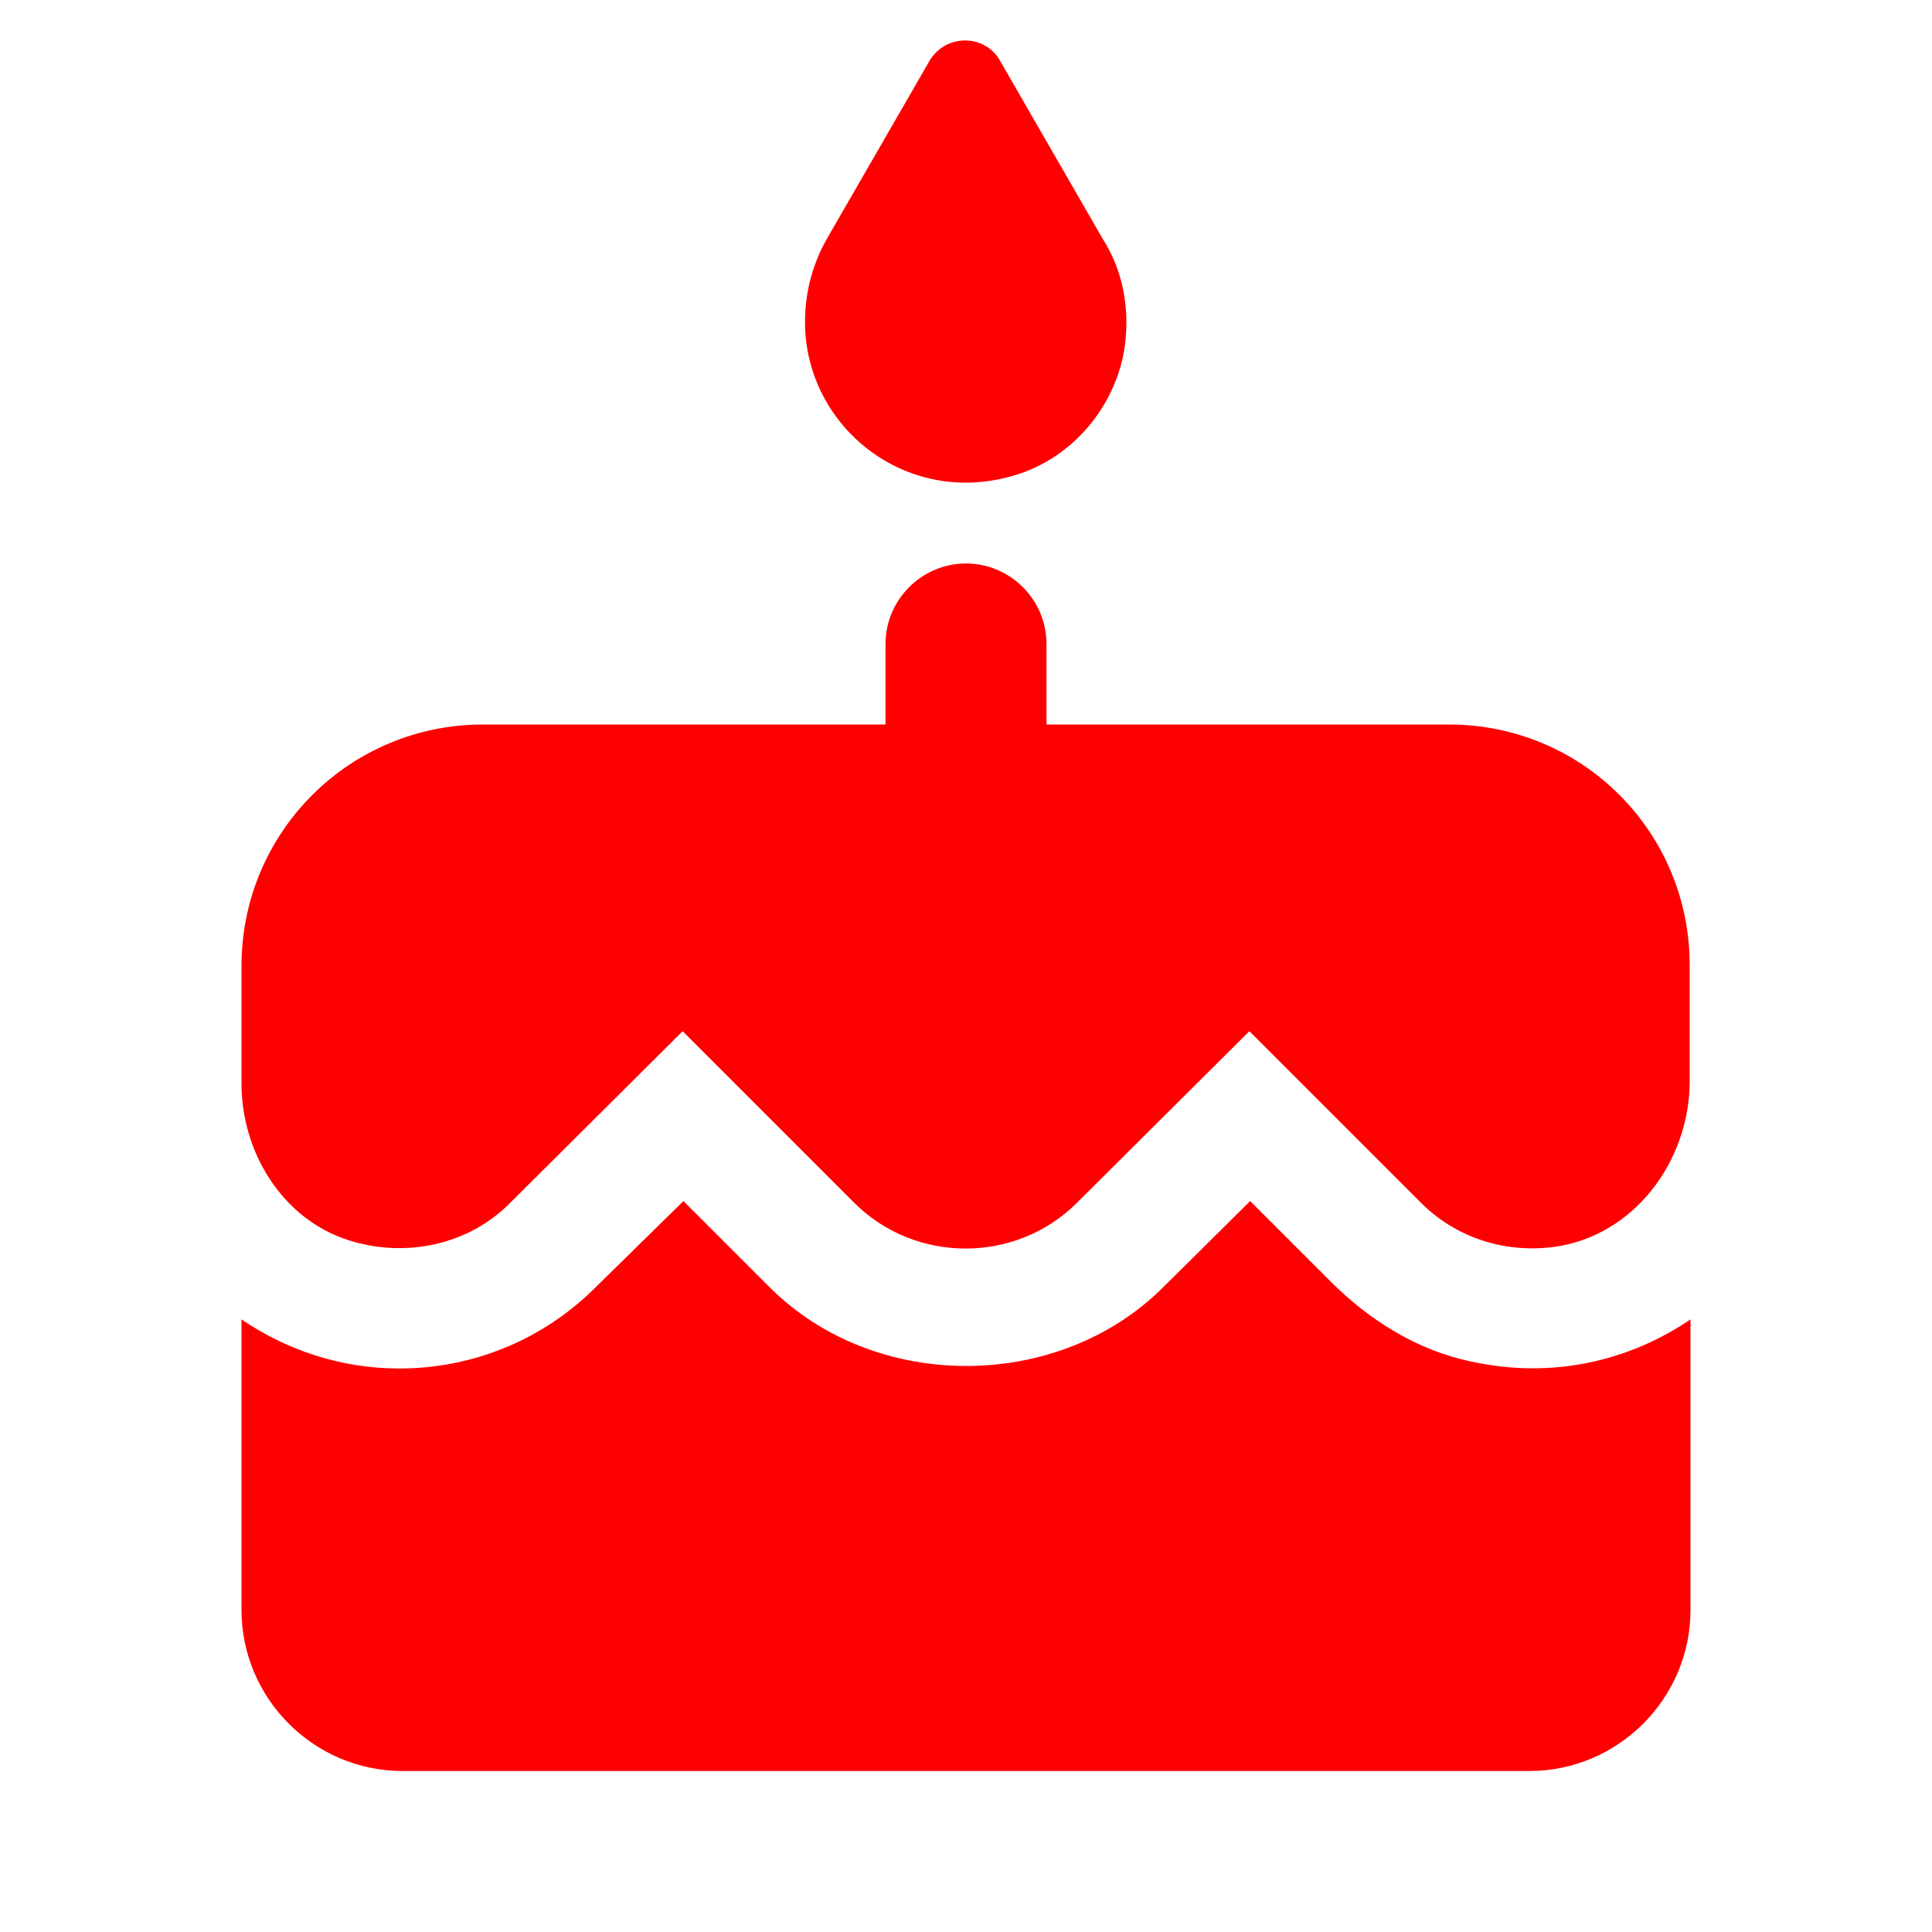 <svg xmlns="http://www.w3.org/2000/svg" width="24" height="24" viewBox="0 0 24 24">
  <path
      fill="#FF000000"
      d="M12.68,5.88c0.7,-0.24 1.22,-0.9 1.3,-1.64 0.05,-0.47 -0.05,-0.91 -0.28,-1.27L12.42,0.75c-0.19,-0.33 -0.67,-0.33 -0.87,0l-1.28,2.22c-0.17,0.3 -0.27,0.65 -0.27,1.03 0,1.32 1.3,2.35 2.68,1.88zM16.53,15.92l-1,-1 -1.08,1.07c-1.3,1.3 -3.58,1.31 -4.89,0l-1.07,-1.07 -1.09,1.07C6.75,16.64 5.88,17 4.96,17c-0.73,0 -1.4,-0.23 -1.96,-0.61L3,20c0,1.1 0.9,2 2,2h14c1.1,0 2,-0.9 2,-2v-3.61c-0.75,0.51 -1.71,0.75 -2.74,0.52 -0.66,-0.14 -1.25,-0.51 -1.73,-0.99zM18,9h-5L13,8c0,-0.55 -0.45,-1 -1,-1s-1,0.45 -1,1v1L6,9c-1.66,0 -3,1.34 -3,3v1.46c0,0.85 0.5,1.67 1.31,1.94 0.73,0.24 1.52,0.06 2.03,-0.46l2.14,-2.13 2.13,2.13c0.76,0.76 2.01,0.76 2.77,0l2.14,-2.13 2.13,2.13c0.43,0.43 1.03,0.63 1.65,0.55 0.99,-0.13 1.69,-1.06 1.69,-2.06v-1.42C21,10.34 19.66,9 18,9z"/>
</svg>

